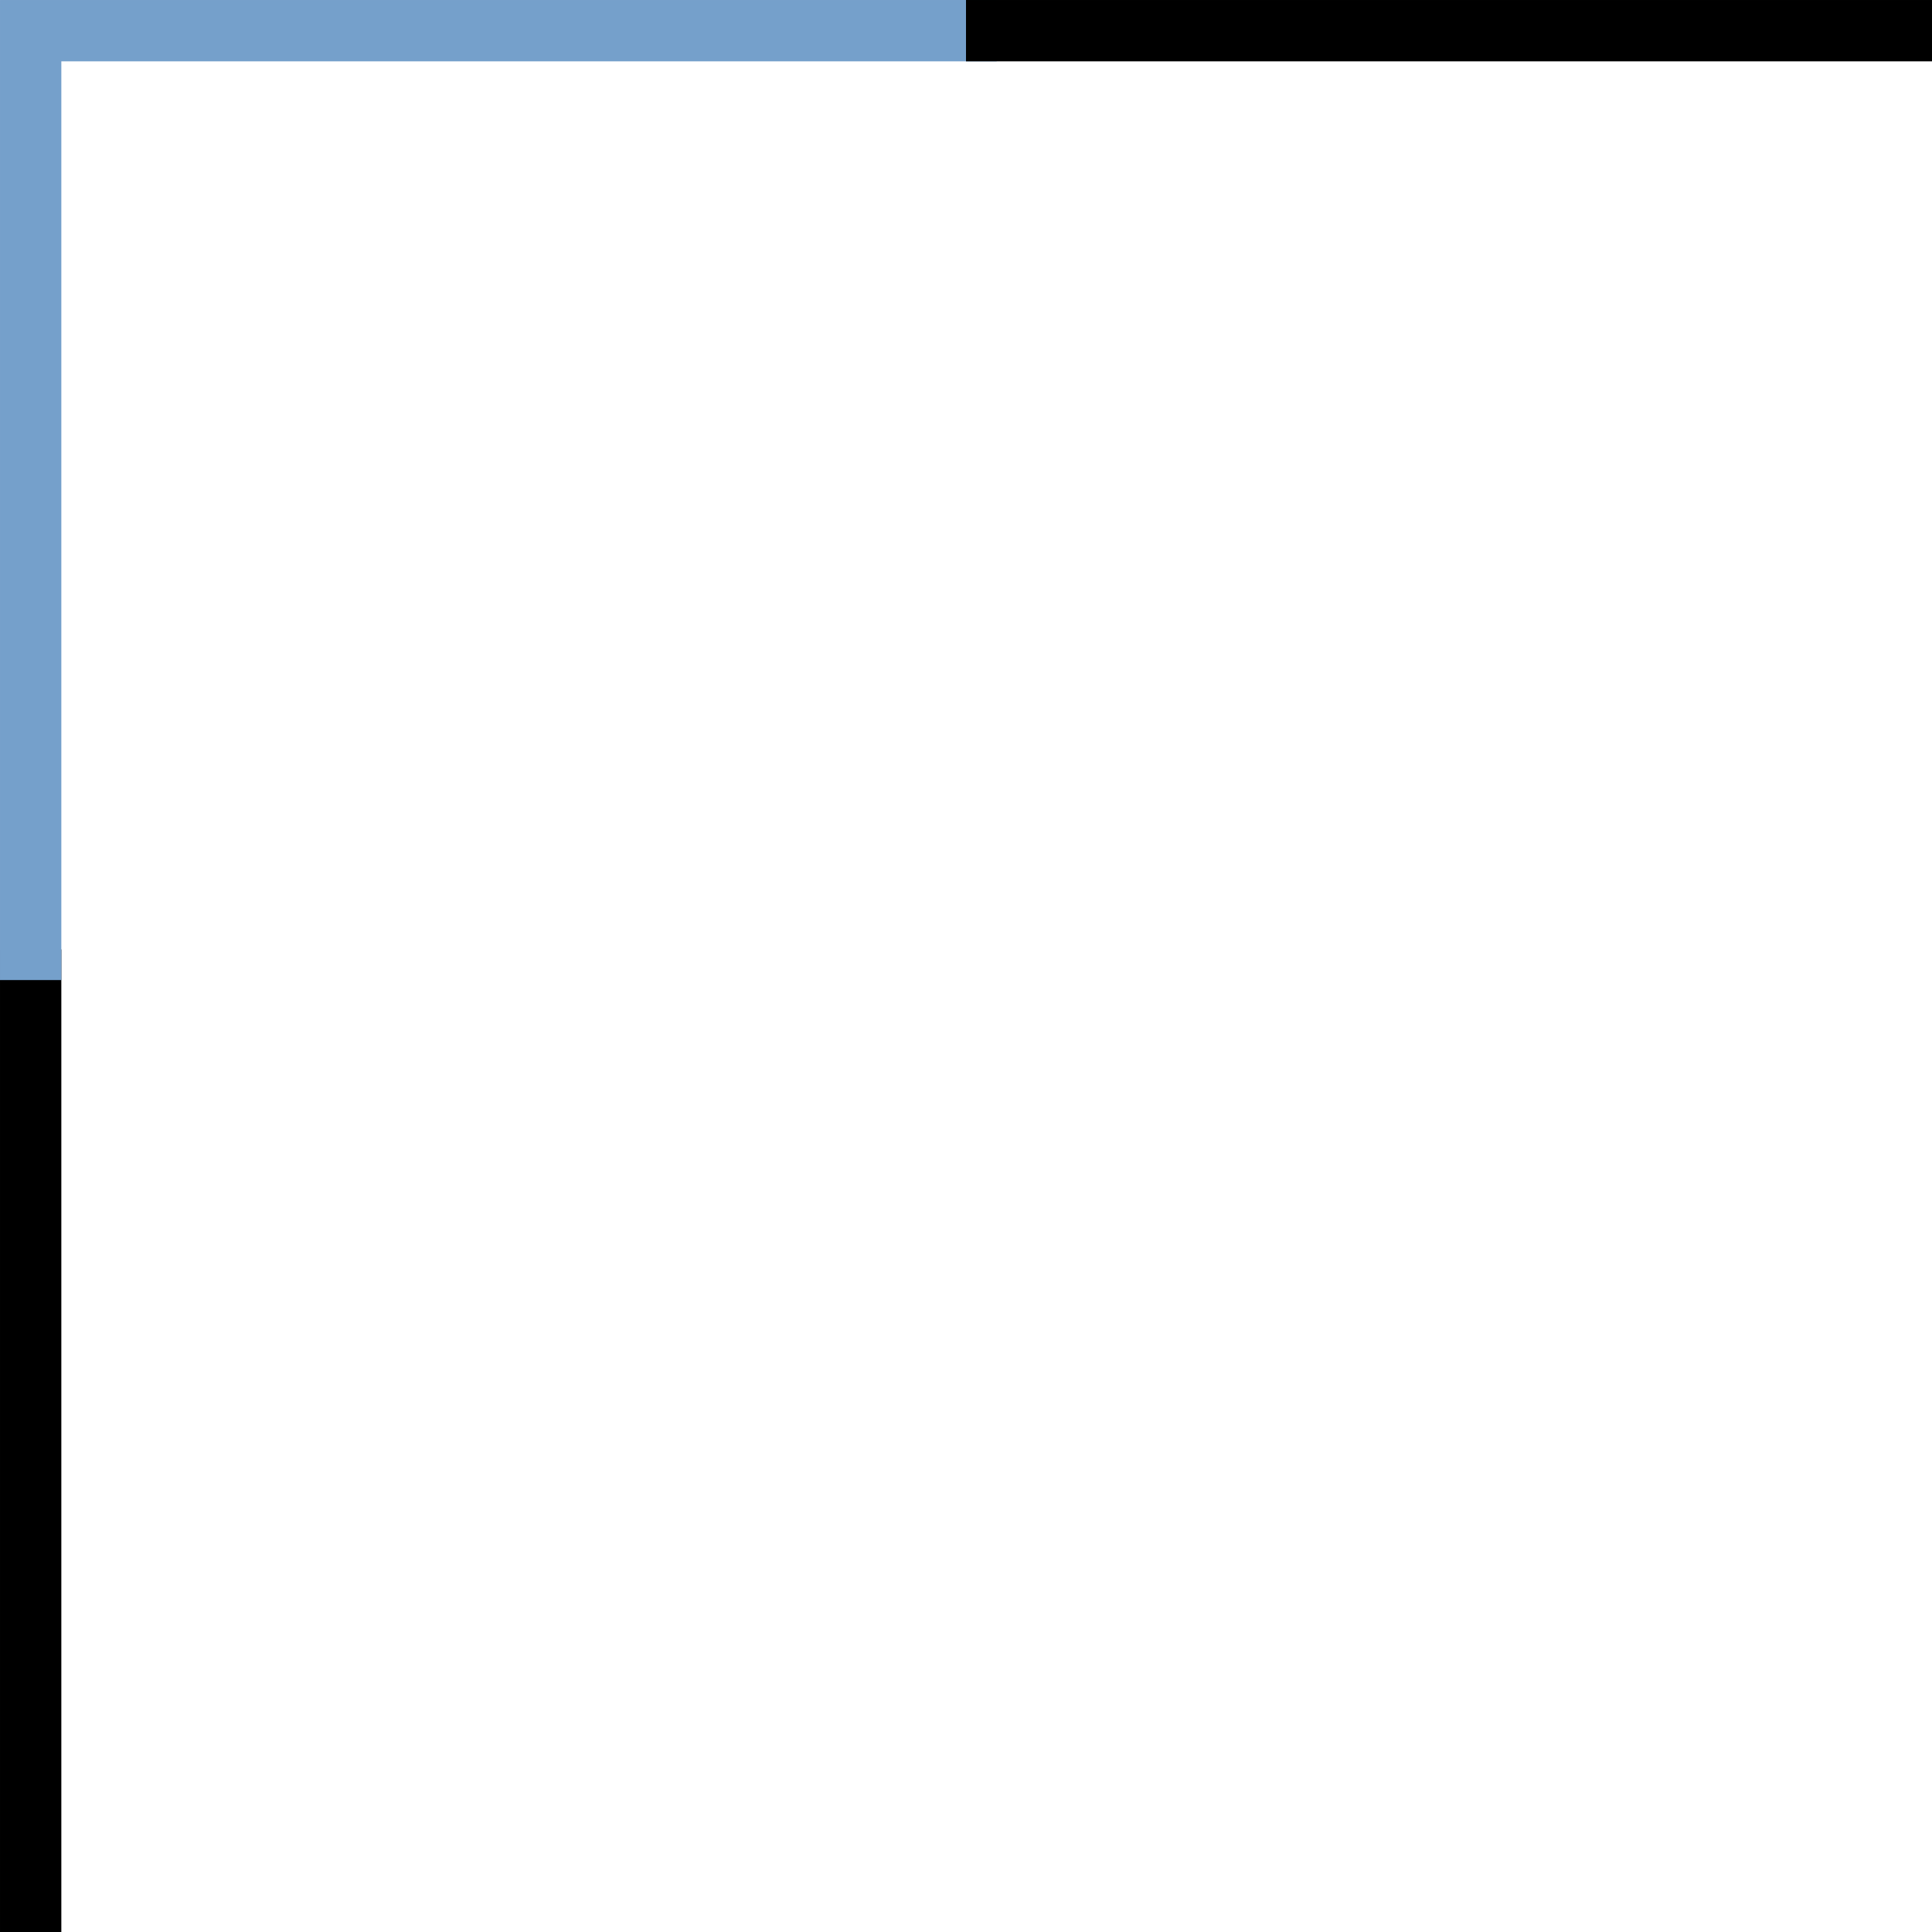 <?xml version="1.0" encoding="UTF-8" standalone="no"?>
<svg
   xmlns:dc="http://purl.org/dc/elements/1.1/"
   xmlns:cc="http://creativecommons.org/ns#"
   xmlns:rdf="http://www.w3.org/1999/02/22-rdf-syntax-ns#"
   xmlns:svg="http://www.w3.org/2000/svg"
   xmlns="http://www.w3.org/2000/svg"
   xmlns:sodipodi="http://sodipodi.sourceforge.net/DTD/sodipodi-0.dtd"
   xmlns:inkscape="http://www.inkscape.org/namespaces/inkscape"
   version="1.1"
   width="128"
   height="128"
   viewBox="0 0 128.00 128.00"
   enable-background="new 0 0 128.00 128.00"
   xml:space="preserve"
   id="svg8"
   sodipodi:docname="cad.draw.tools.verbinden.svg"
   inkscape:version="0.92.1 r15371"><defs
     id="defs12" /><sodipodi:namedview
     pagecolor="#ffffff"
     bordercolor="#666666"
     borderopacity="1"
     objecttolerance="10"
     gridtolerance="10"
     guidetolerance="10"
     inkscape:pageopacity="0"
     inkscape:pageshadow="2"
     inkscape:window-width="1920"
     inkscape:window-height="1017"
     id="namedview10"
     showgrid="false"
     inkscape:zoom="1.84375"
     inkscape:cx="64"
     inkscape:cy="64"
     inkscape:window-x="-8"
     inkscape:window-y="-8"
     inkscape:window-maximized="1"
     inkscape:current-layer="svg8" /><line
     x1="2.032"
     y1="128"
     x2="2.032"
     y2="62.9"
     id="line2"
     style="fill:none;stroke:#000000;stroke-width:4.063;stroke-linejoin:miter;stroke-opacity:1" /><path
     d="M 2.032,62.9 V 2.032 H 64"
     id="path4"
     inkscape:connector-curvature="0"
     style="fill:none;stroke:#75a0cb;stroke-width:4.063;stroke-linecap:square;stroke-linejoin:miter;stroke-opacity:1" /><line
     x1="64"
     y1="2.032"
     x2="128"
     y2="2.032"
     id="line6"
     style="fill:none;stroke:#000000;stroke-width:4.063;stroke-linejoin:miter;stroke-opacity:1" /></svg>
